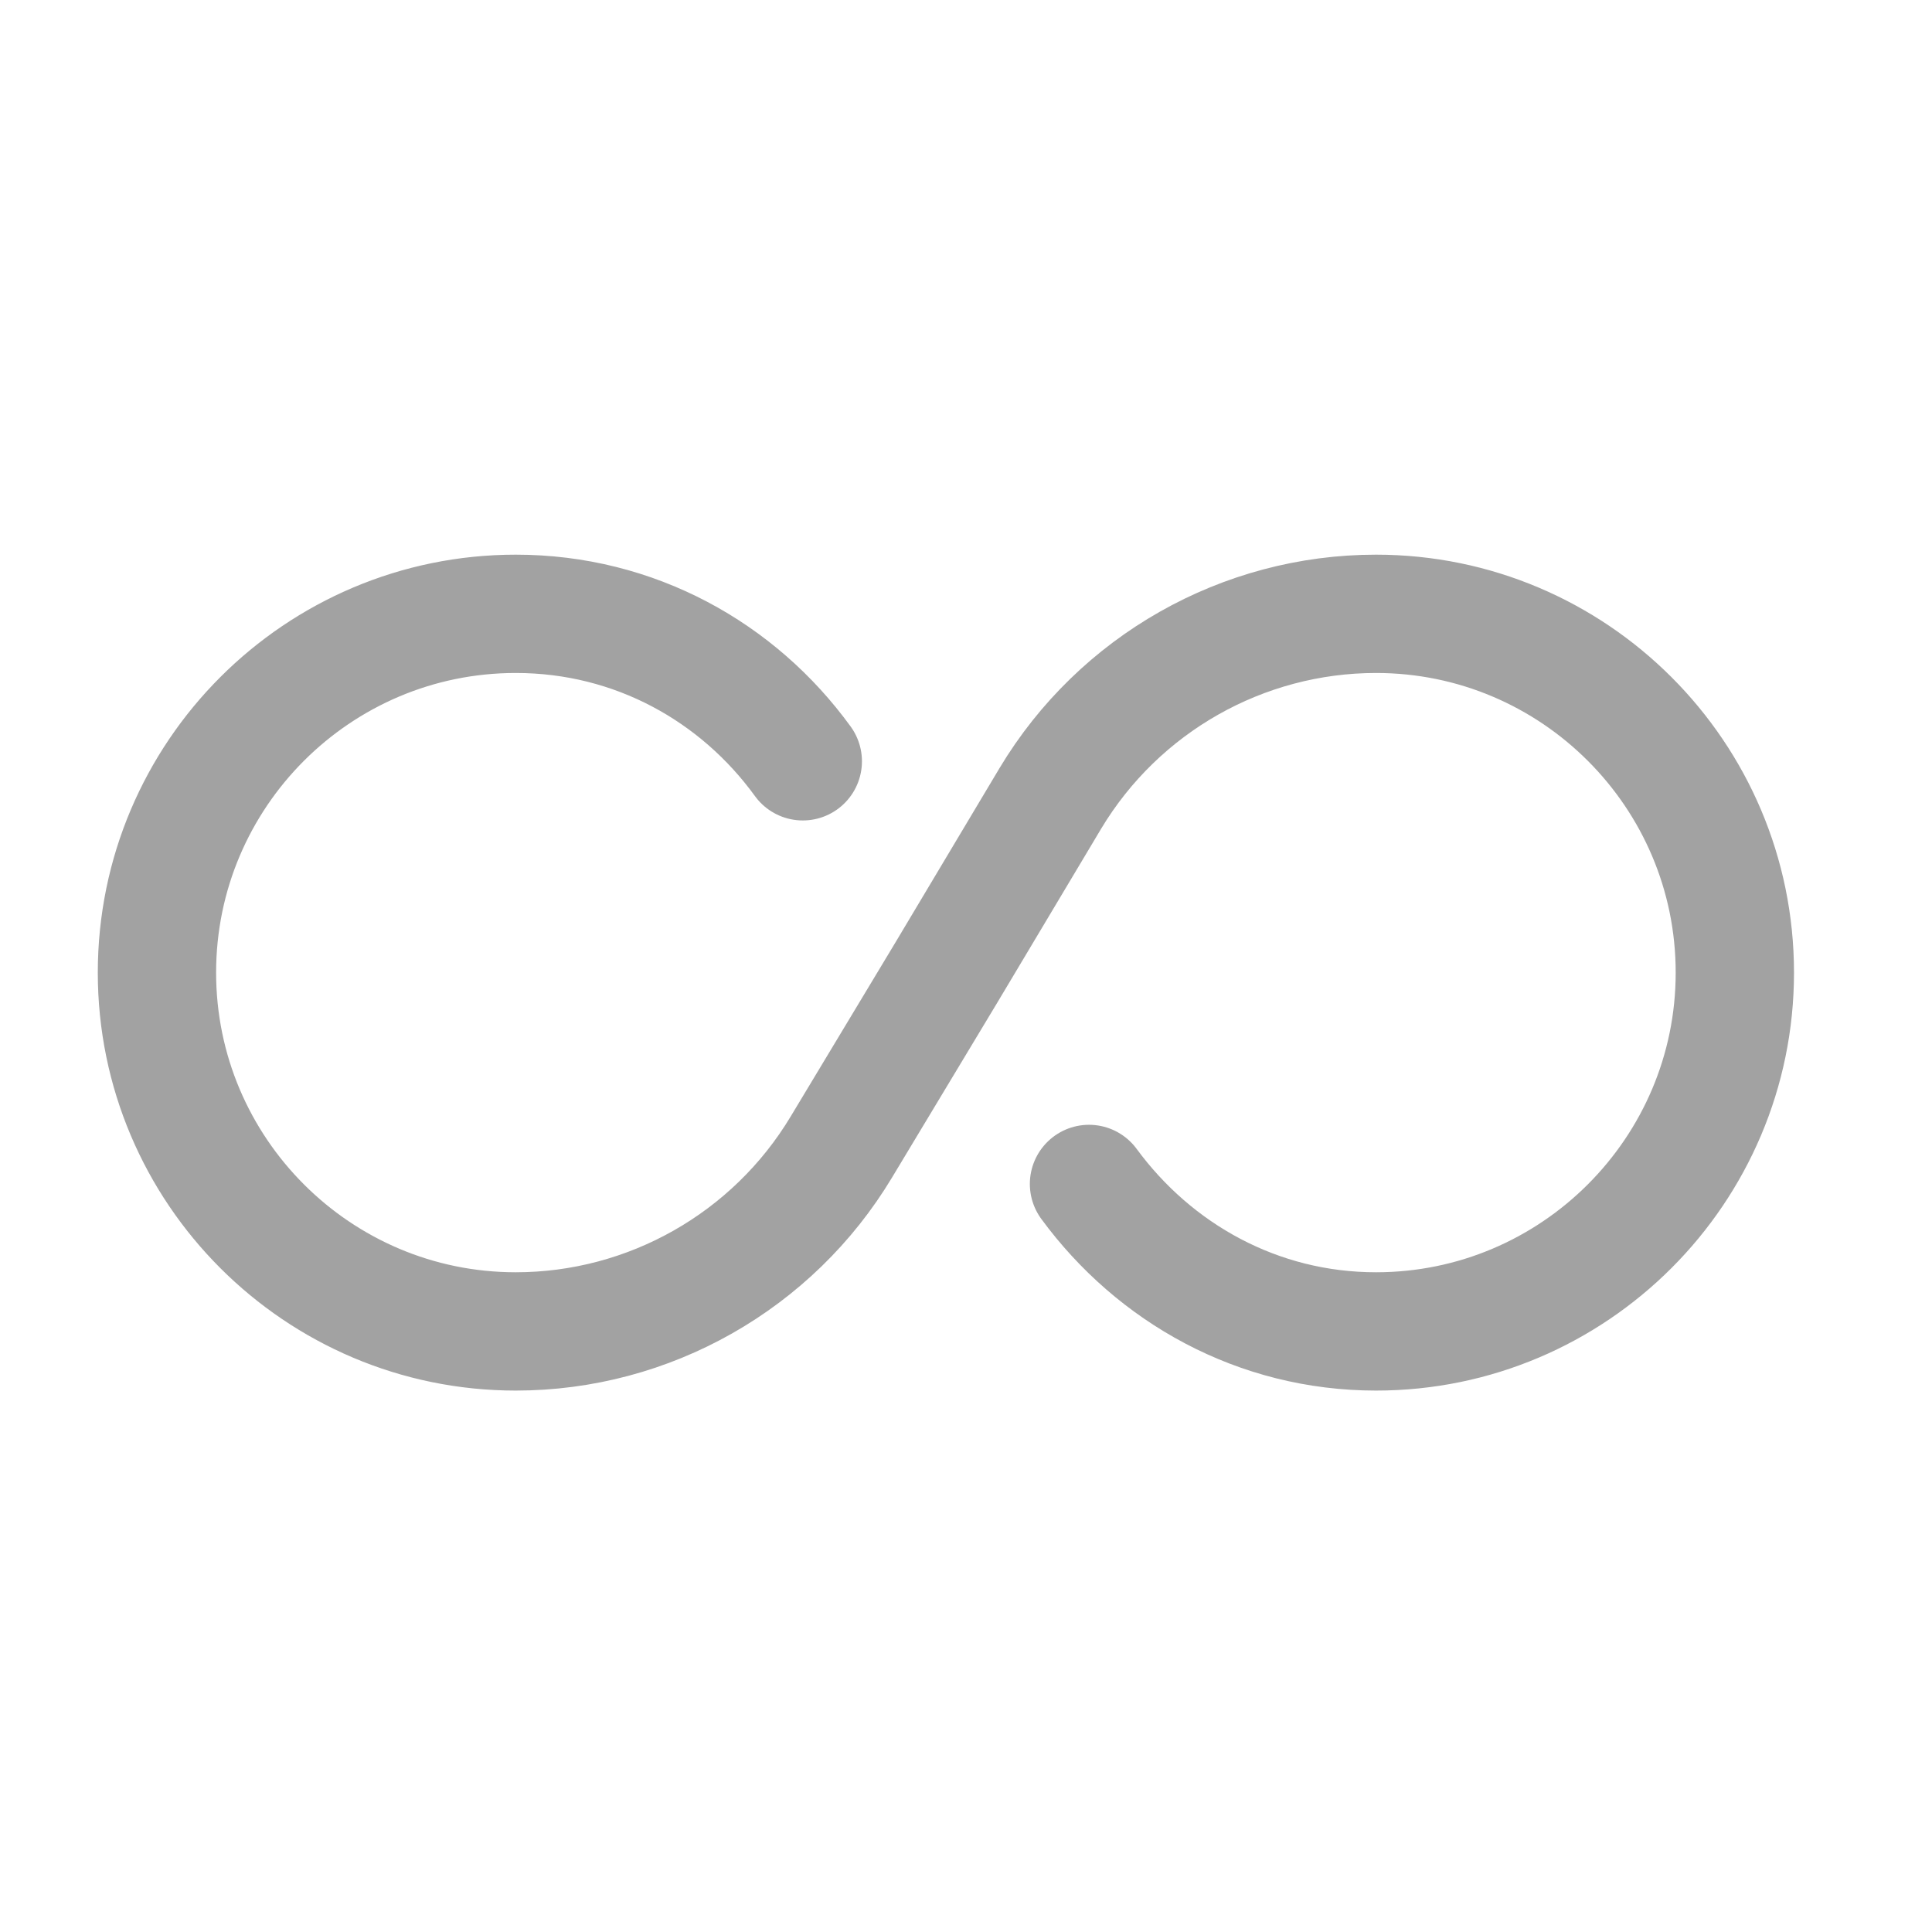 <svg xmlns="http://www.w3.org/2000/svg" viewBox="0 0 21 21" fill="none">
  <path d="M8.726 8.275C8.023 7.306 6.9 6.672 5.606 6.672C3.454 6.672 1.706 8.42 1.706 10.572C1.706 12.723 3.454 14.472 5.606 14.472C7.054 14.472 8.4 13.709 9.146 12.466L10.286 10.572L11.417 8.678C12.163 7.435 13.508 6.672 14.957 6.672C17.108 6.672 18.857 8.42 18.857 10.572C18.857 12.723 17.108 14.472 14.957 14.472C13.671 14.472 12.549 13.838 11.837 12.869" stroke="#A2A2A2" stroke-width="1.286" stroke-linecap="round" stroke-linejoin="round"/>
</svg>